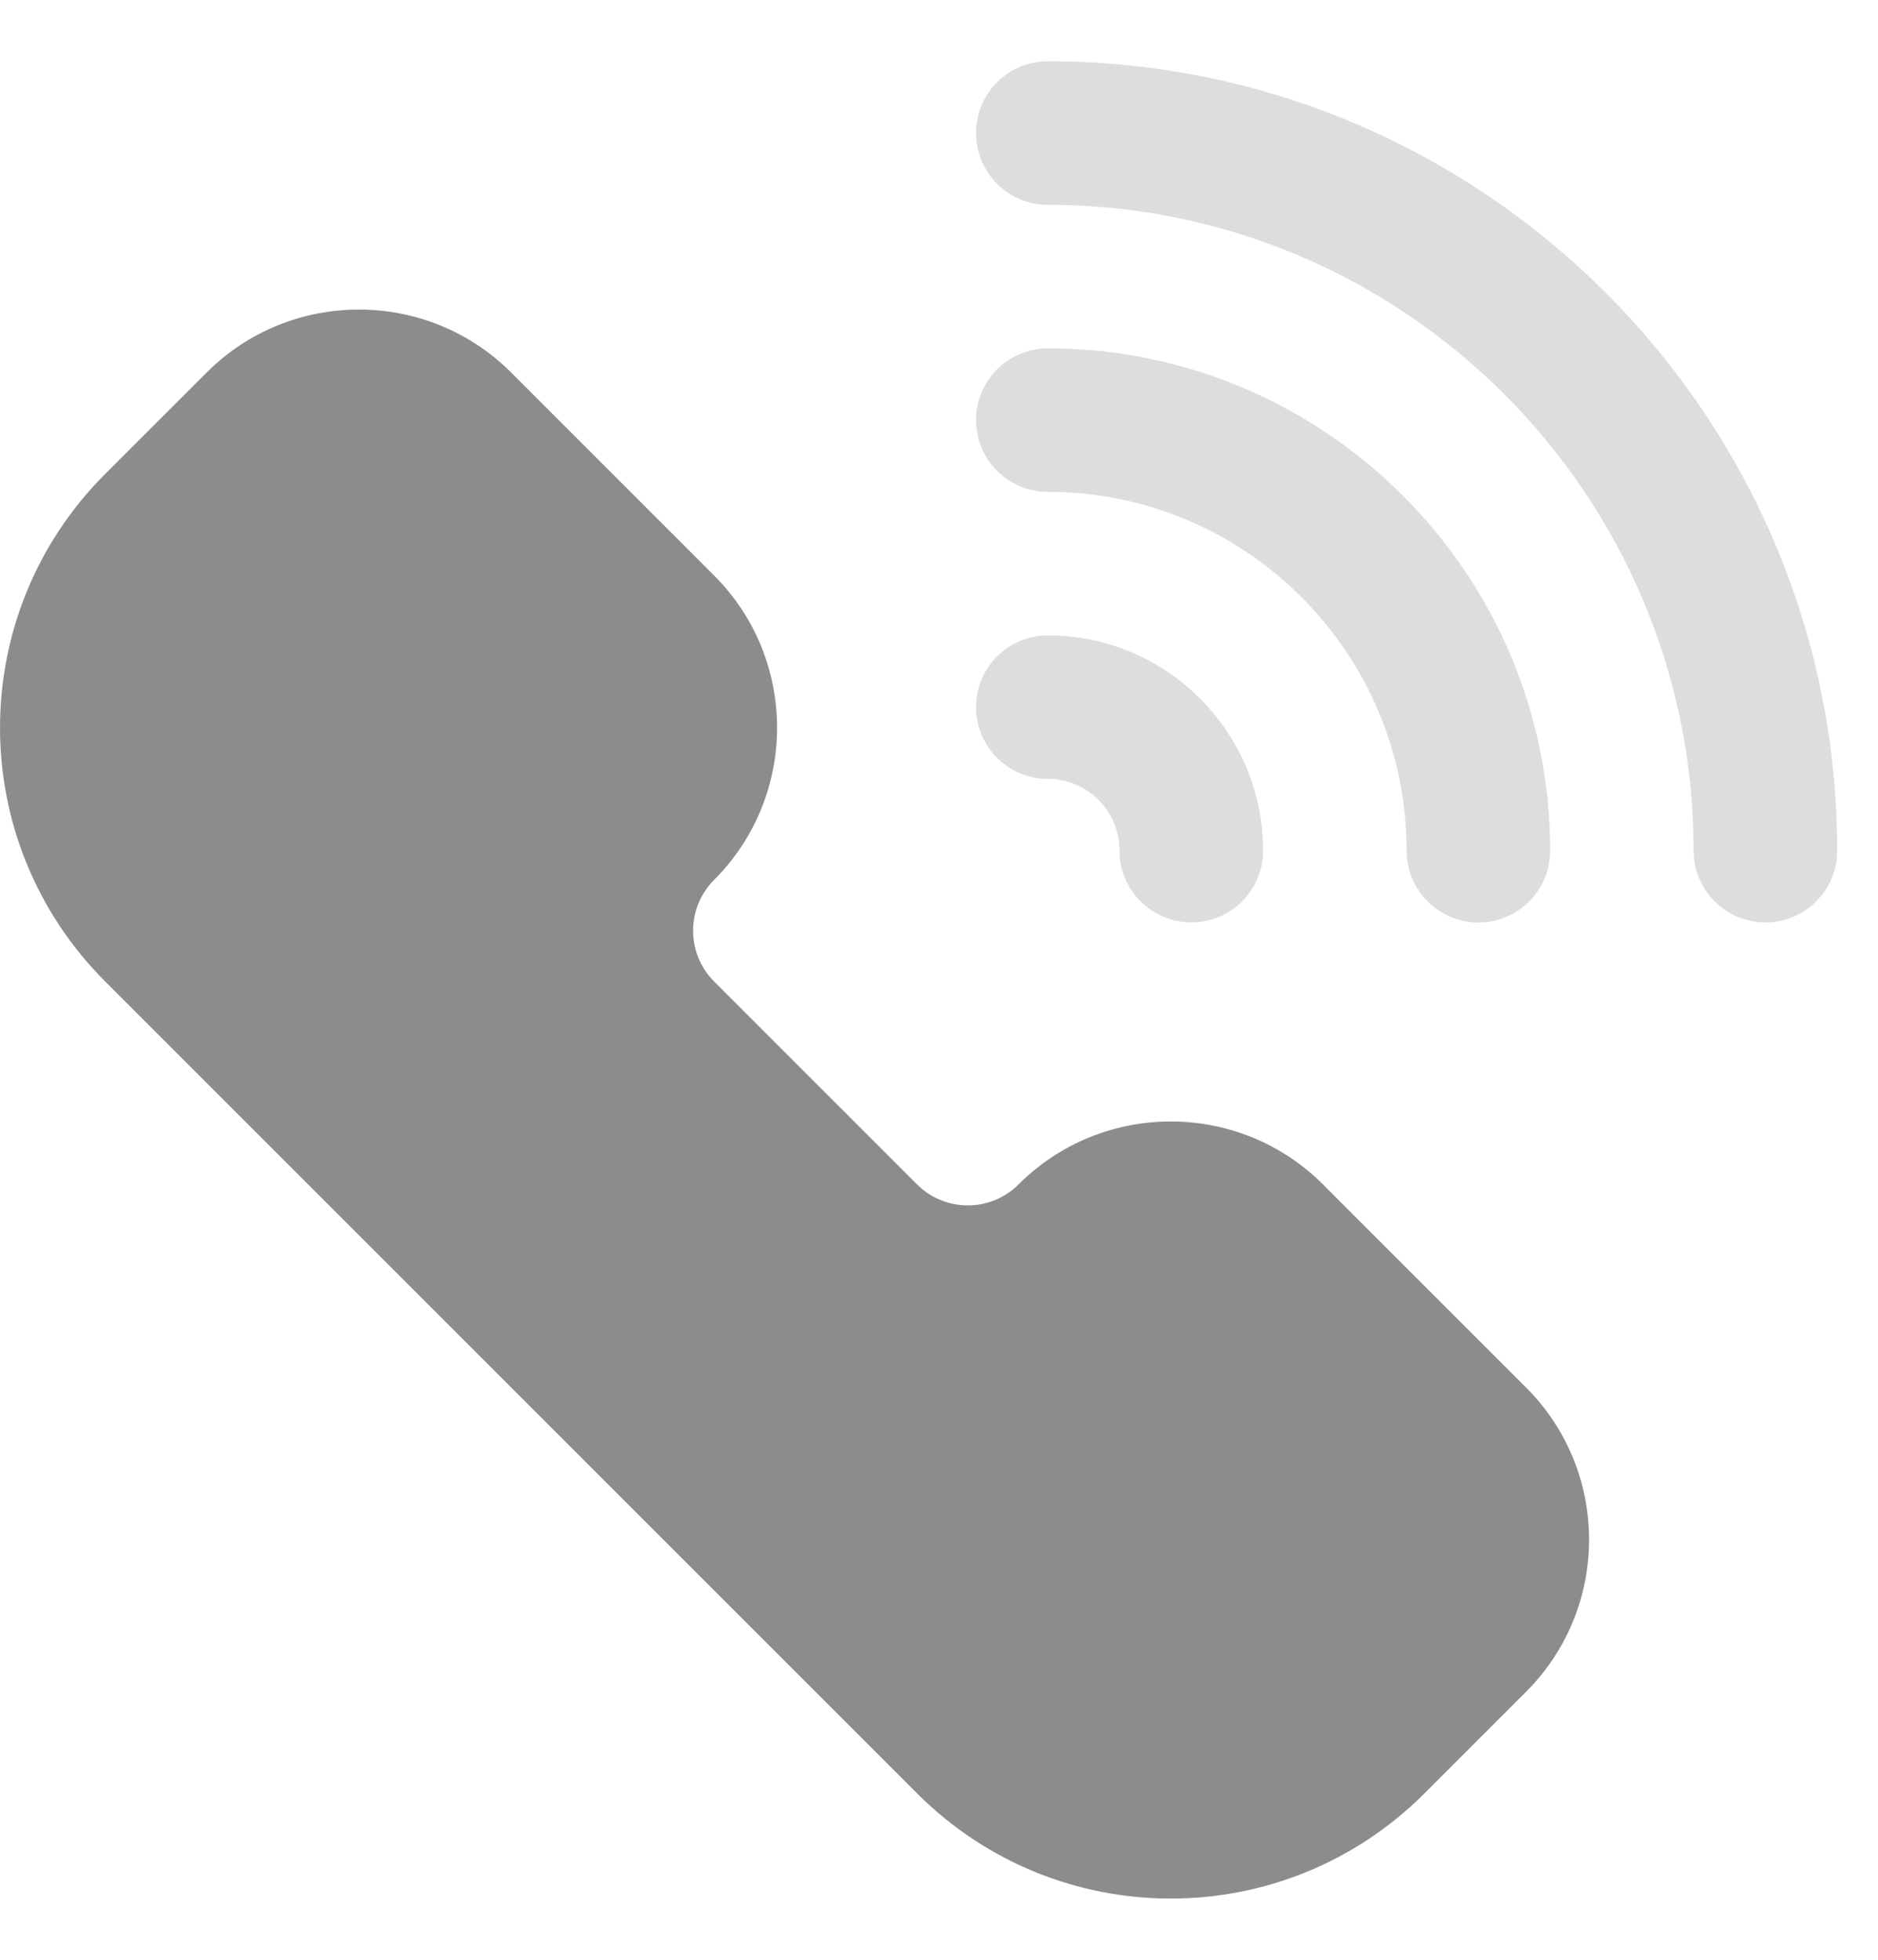 <svg width="23" height="24" viewBox="0 0 23 24" fill="none" xmlns="http://www.w3.org/2000/svg">
<g clip-path="url(#clip0_636_5929)">
<path d="M11.231 21.962L1.288 12.019C-0.429 10.302 -0.429 7.522 1.288 5.804L2.531 4.562C3.559 3.534 5.232 3.534 6.26 4.562L8.745 7.047C9.774 8.075 9.774 9.748 8.745 10.776C8.403 11.119 8.403 11.676 8.745 12.019L11.231 14.505C11.574 14.847 12.132 14.847 12.474 14.505C13.502 13.477 15.175 13.477 16.203 14.505L18.689 16.991C19.719 18.021 19.719 19.689 18.689 20.719L17.446 21.962C15.728 23.68 12.949 23.68 11.231 21.962Z" fill="#8C8C8C"/>
<path opacity="0.3" d="M21.621 11.296C21.136 11.296 20.742 10.903 20.742 10.418C20.742 6.056 17.194 2.508 12.832 2.508C12.347 2.508 11.954 2.114 11.954 1.629C11.954 1.143 12.347 0.75 12.832 0.75C18.163 0.75 22.5 5.087 22.5 10.418C22.5 10.903 22.107 11.296 21.621 11.296Z" fill="#8C8C8C"/>
<path opacity="0.3" d="M14.59 11.296C14.105 11.296 13.711 10.903 13.711 10.417C13.711 9.933 13.317 9.538 12.832 9.538C12.347 9.538 11.954 9.145 11.954 8.66C11.954 8.174 12.347 7.781 12.832 7.781C14.286 7.781 15.469 8.964 15.469 10.417C15.469 10.903 15.076 11.296 14.59 11.296Z" fill="#8C8C8C"/>
<path opacity="0.3" d="M18.106 11.297C17.62 11.297 17.227 10.903 17.227 10.418C17.227 7.995 15.256 6.023 12.832 6.023C12.347 6.023 11.954 5.63 11.954 5.144C11.954 4.659 12.347 4.266 12.832 4.266C16.225 4.266 18.985 7.025 18.985 10.418C18.985 10.903 18.591 11.297 18.106 11.297Z" fill="#8C8C8C"/>
</g>
<defs>
<clipPath id="clip0_636_5929">
<rect width="22.5" height="22.5" fill="white" transform="translate(0 0.75)"/>
</clipPath>
</defs>
</svg>
